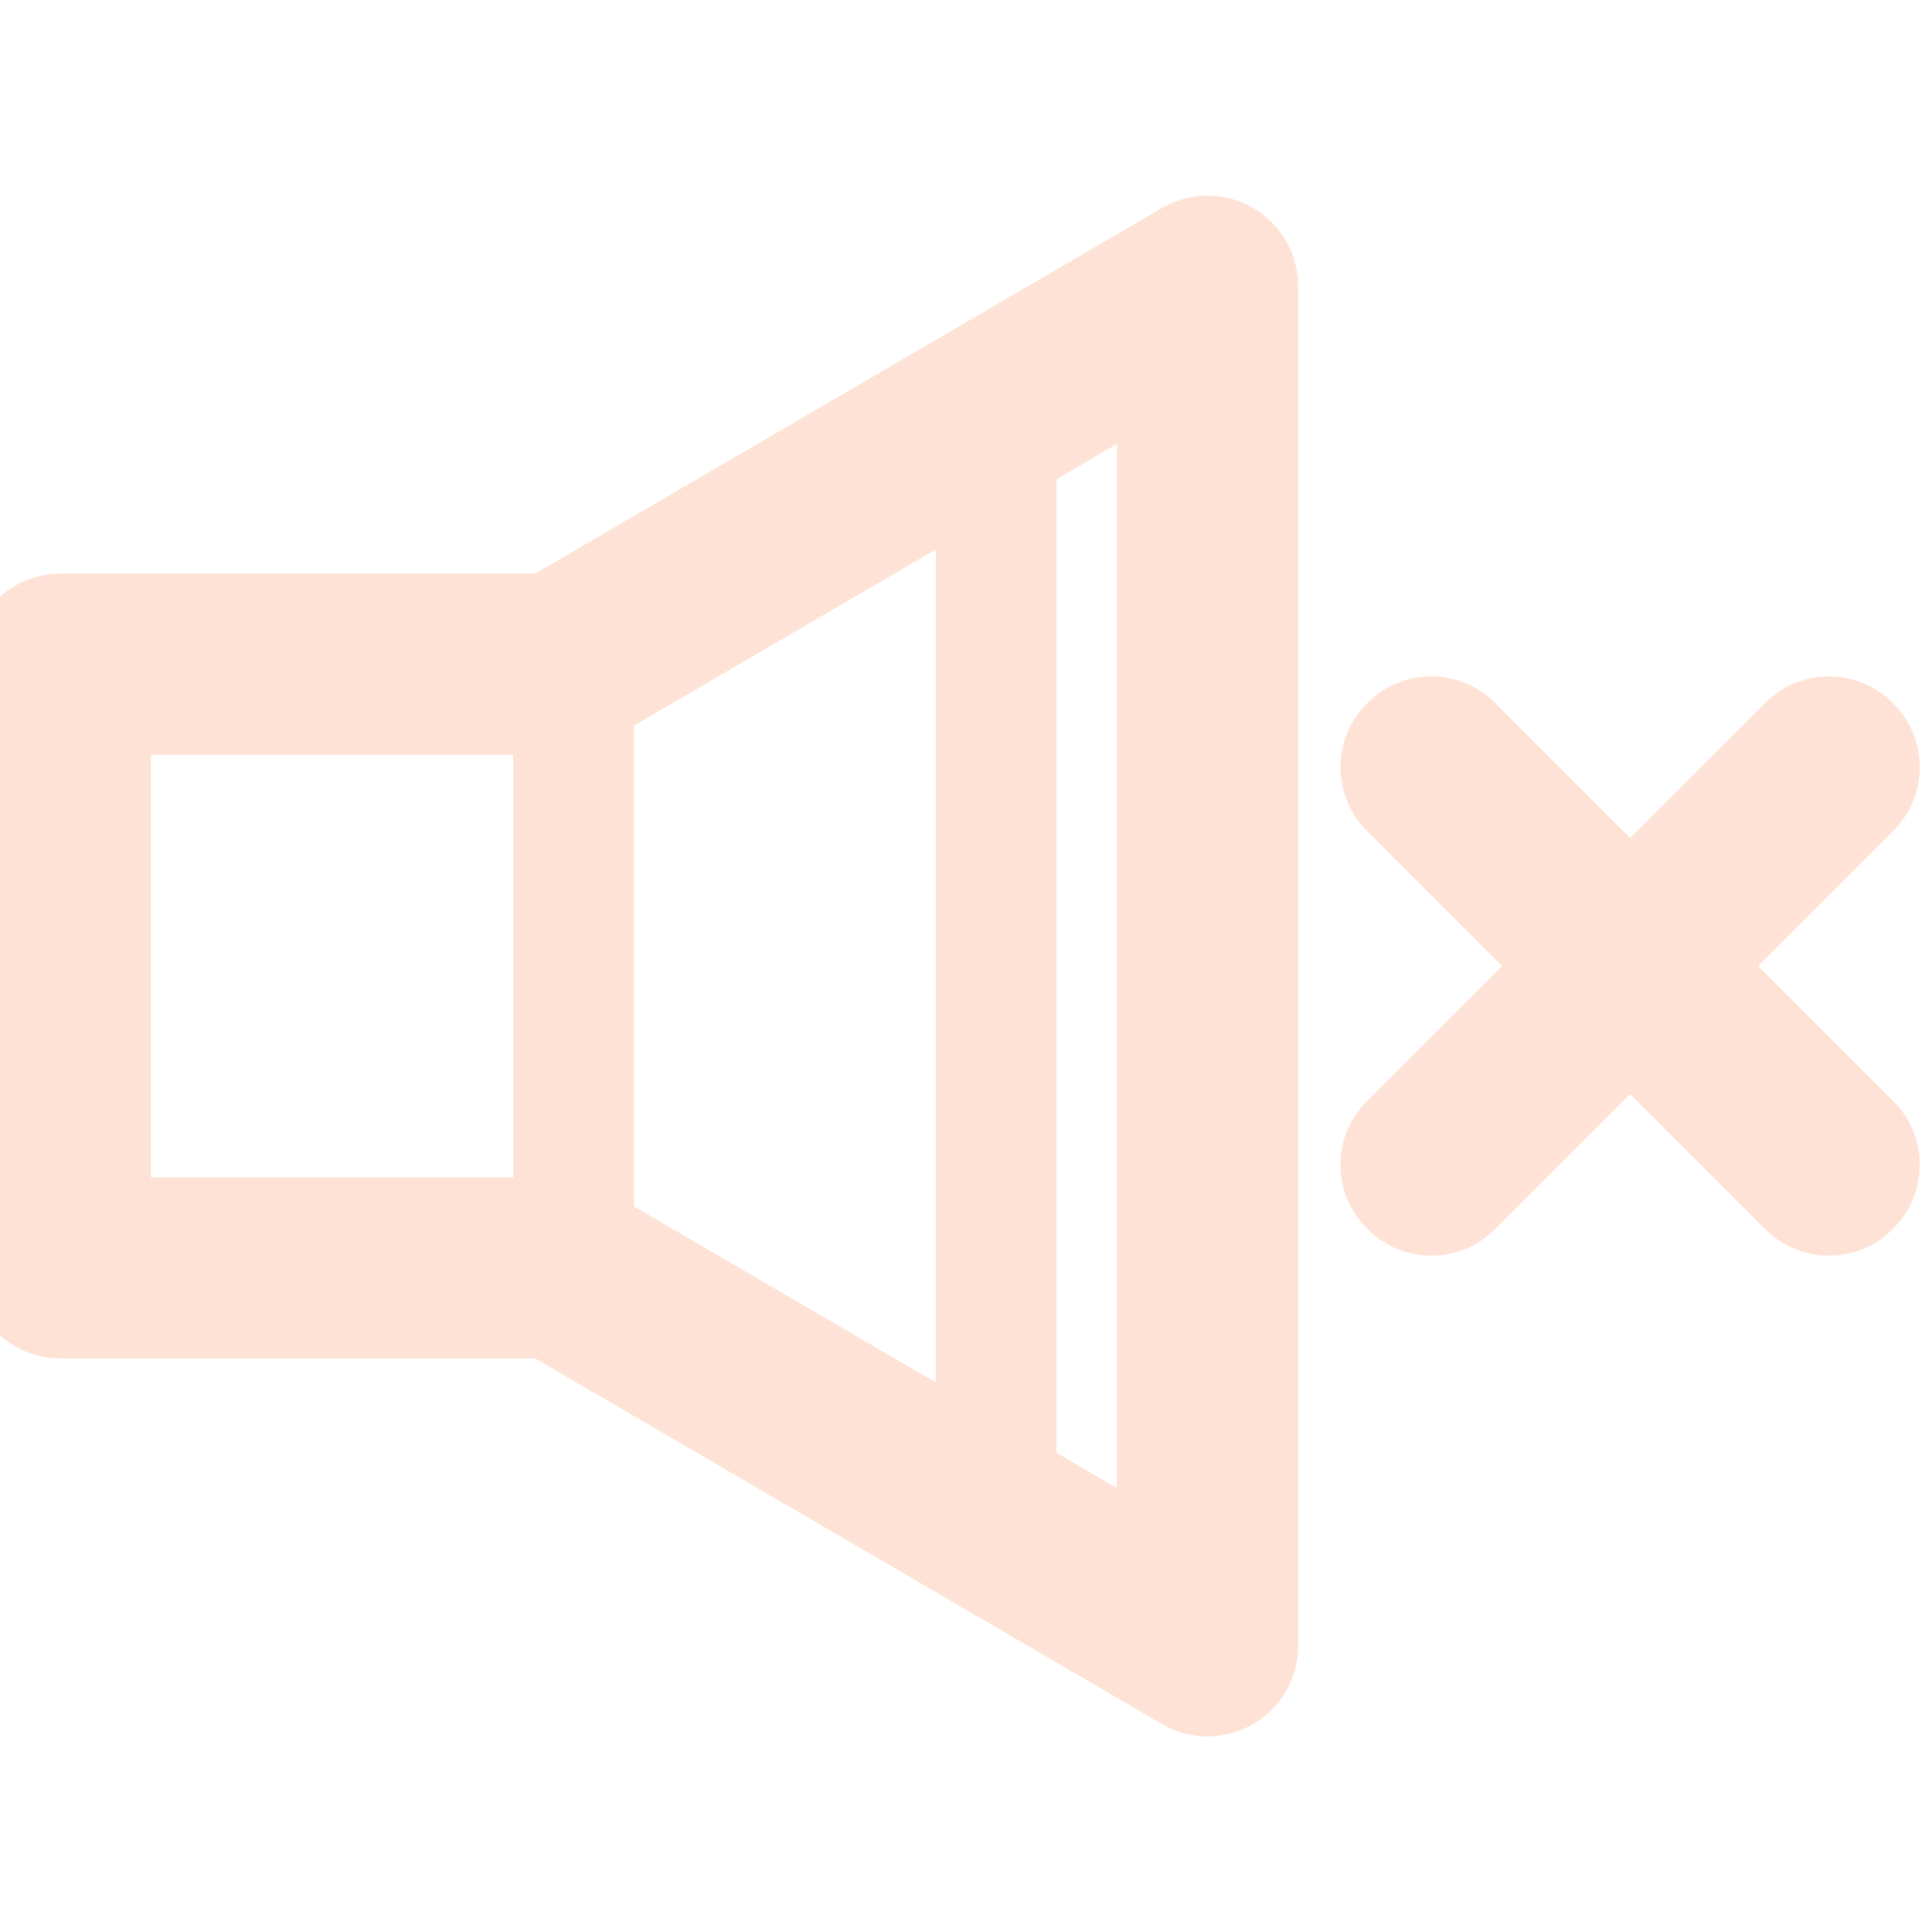 <!DOCTYPE svg PUBLIC "-//W3C//DTD SVG 1.1//EN" "http://www.w3.org/Graphics/SVG/1.1/DTD/svg11.dtd">
<!-- Uploaded to: SVG Repo, www.svgrepo.com, Transformed by: SVG Repo Mixer Tools -->
<svg version="1.1" id="Uploaded to svgrepo.com" xmlns="http://www.w3.org/2000/svg" xmlns:xlink="http://www.w3.org/1999/xlink" width="800px" height="800px" viewBox="0 0 32 32" xml:space="preserve" fill="#ffe2d6" stroke="#ffe2d6">
<g id="SVGRepo_bgCarrier" stroke-width="0"/>
<g id="SVGRepo_tracerCarrier" stroke-linecap="round" stroke-linejoin="round"/>
<g id="SVGRepo_iconCarrier"> <style type="text/css"> .blueprint_een{fill:#ffe2d6;} .st0{fill:#ffe2d6;} </style> <path class="blueprint_een" d="M19.998,3.74c-0.168,0-0.34,0.043-0.502,0.138L9,10H1c-0.552,0-1,0.448-1,1v10 c0,0.552,0.448,1,1,1h8l10.496,6.123c0.162,0.095,0.334,0.138,0.502,0.138c0.522,0,1.002-0.417,1.002-1.001V4.741 C21,4.157,20.521,3.74,19.998,3.74z M9,20H2v-8h7V20z M16,23.768l-5.992-3.495L10,20.268v-8.536l0.008-0.005L16,8.232V23.768z M19,25.518l-2-1.167V7.649l2-1.167V25.518z M31.007,18.593c0.387,0.387,0.387,1.013,0,1.4l-0.014,0.014 c-0.387,0.387-1.013,0.387-1.4,0L27,17.414l-2.593,2.593c-0.387,0.387-1.013,0.387-1.4,0l-0.014-0.014 c-0.387-0.387-0.387-1.013,0-1.4L25.586,16l-2.593-2.593c-0.387-0.387-0.387-1.013,0-1.4l0.014-0.014c0.387-0.387,1.013-0.387,1.4,0 L27,14.586l2.593-2.593c0.387-0.387,1.013-0.387,1.4,0l0.014,0.014c0.387,0.387,0.387,1.013,0,1.4L28.414,16L31.007,18.593z"/> </g>
</svg>